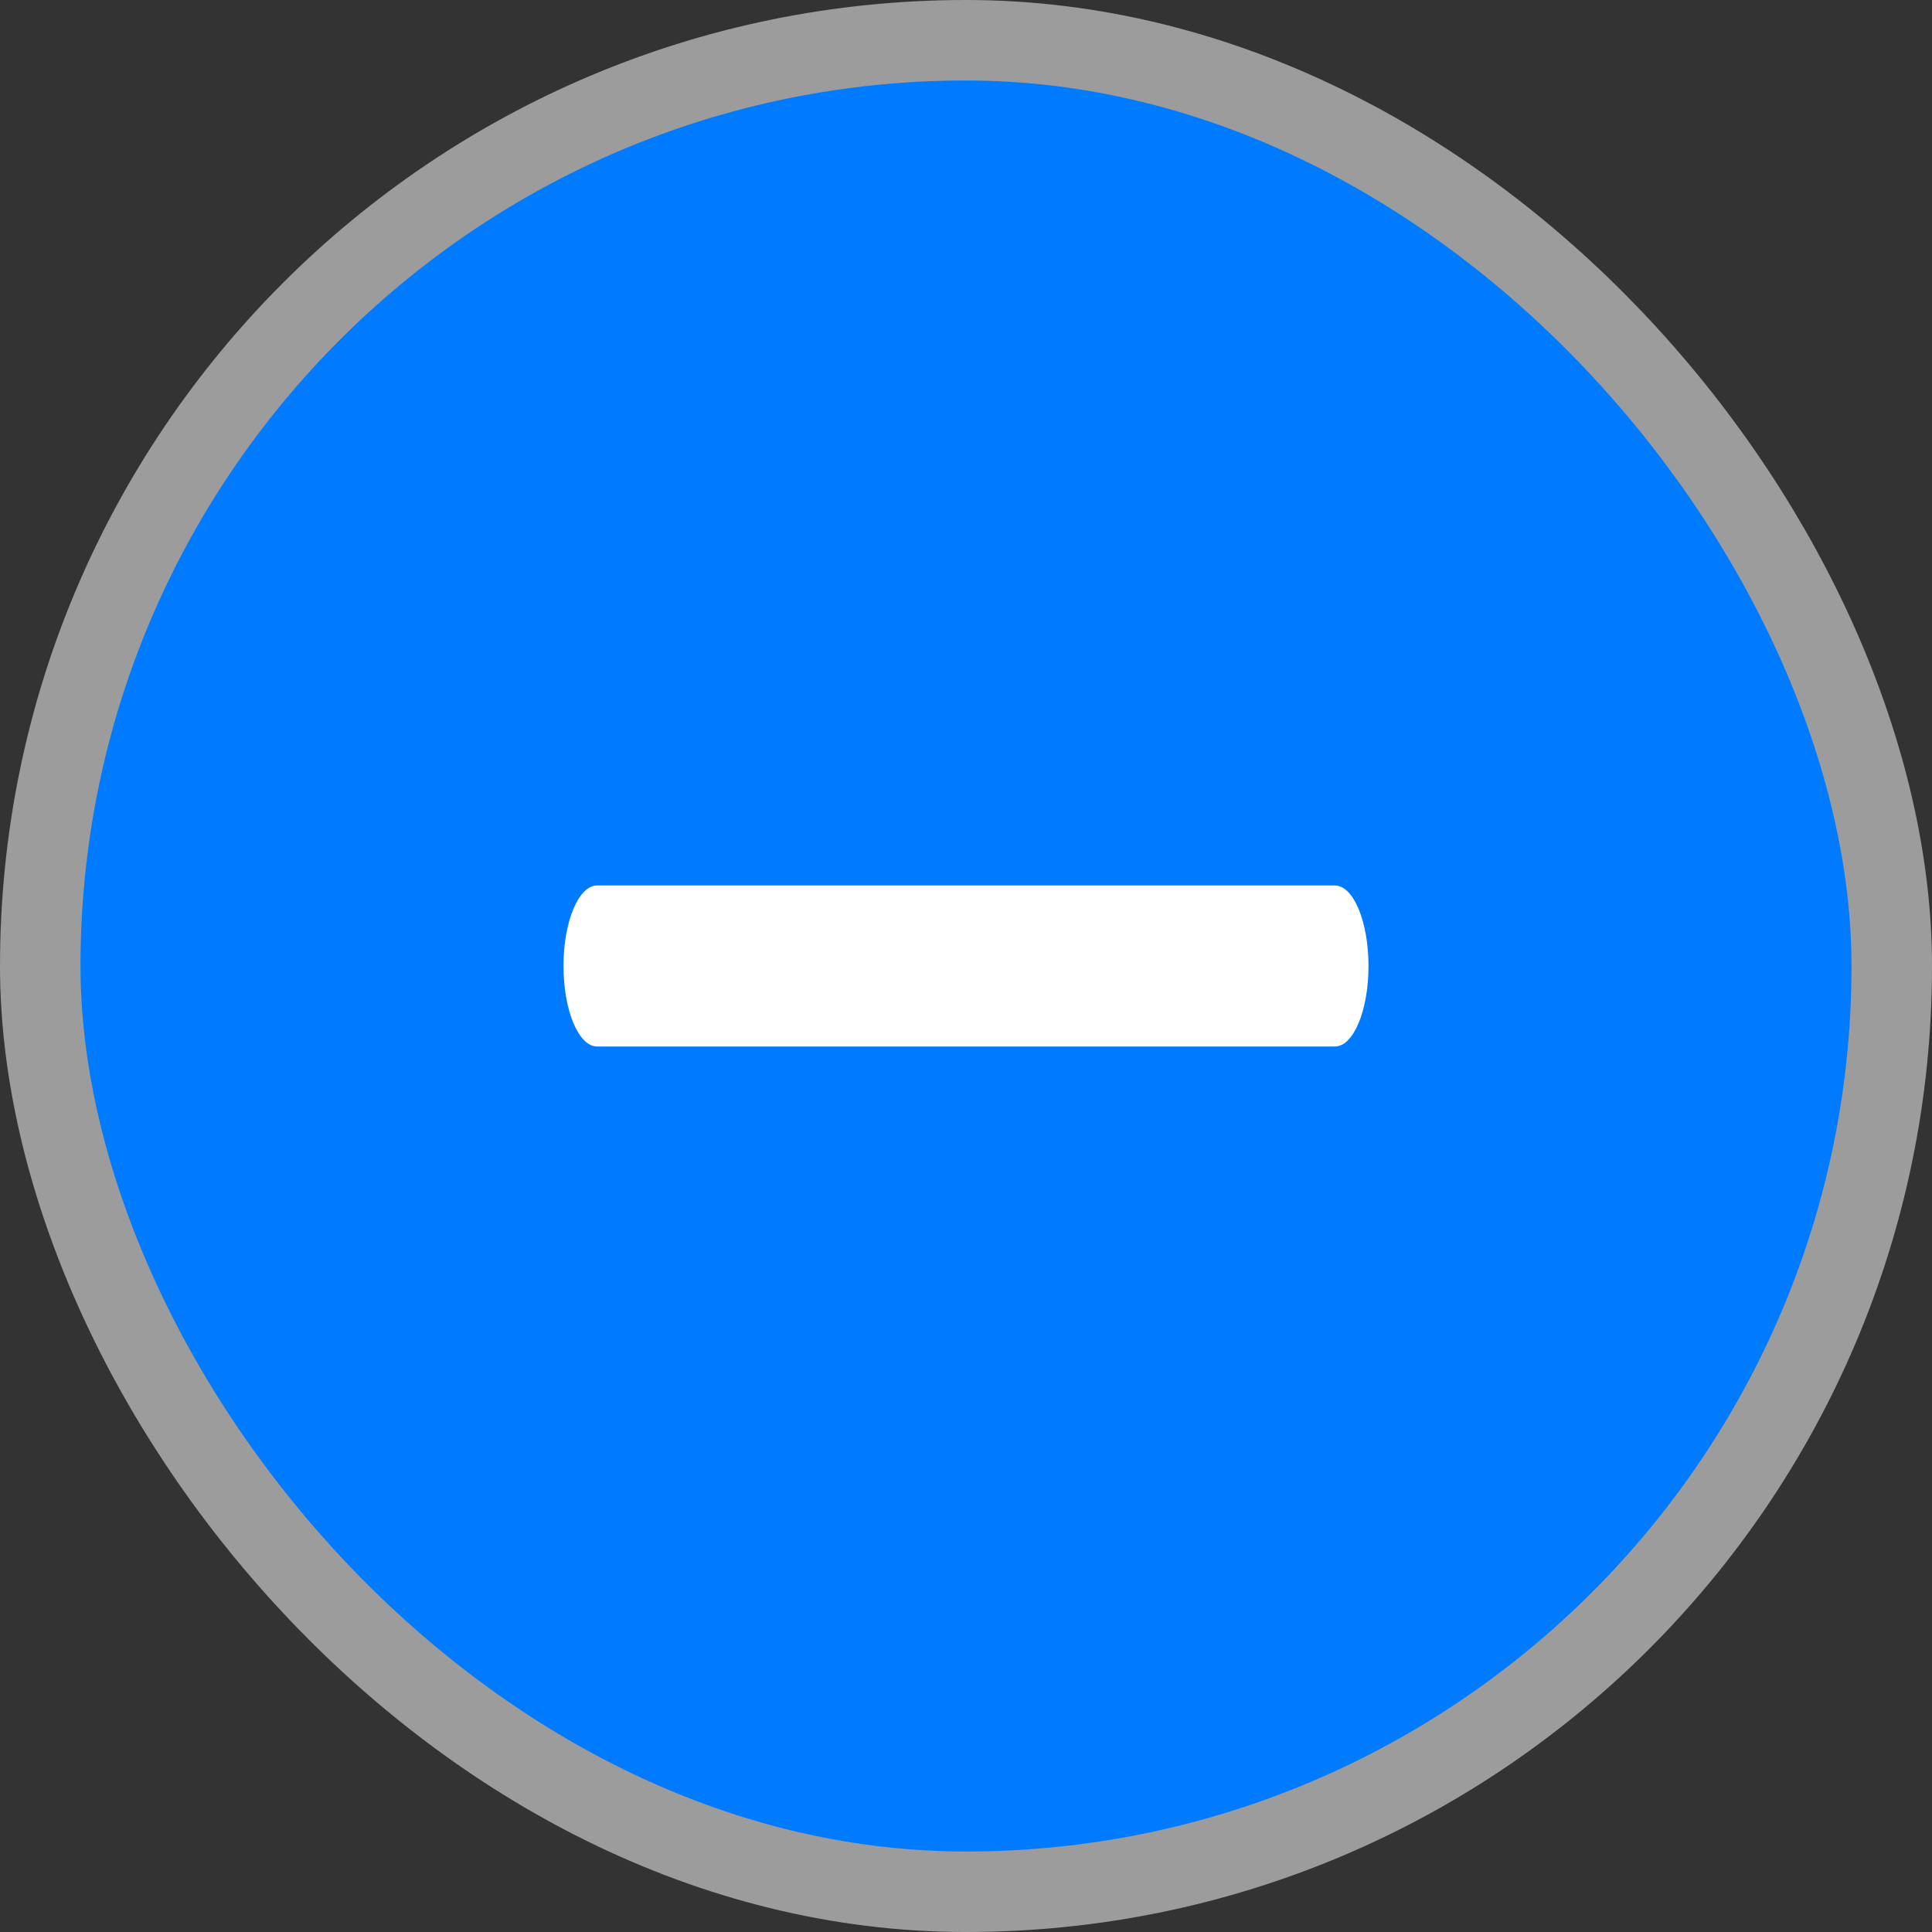 <svg width="24" height="24" viewBox="0 0 24 24" fill="none" xmlns="http://www.w3.org/2000/svg">
<rect x="0" y="0" width="24" height="24" fill="#333333" stroke="none"/>
<rect x="0.5" y="0.5" width="23" height="23" rx="11.5" fill="#007AFF" stroke="#9C9C9C"/>
<path d="M16.583 11H7.417C7.187 11 7 11.448 7 12C7 12.552 7.187 13 7.417 13H16.583C16.814 13 17 12.552 17 12C17 11.448 16.813 11 16.583 11Z" fill="white"/>
</svg>
